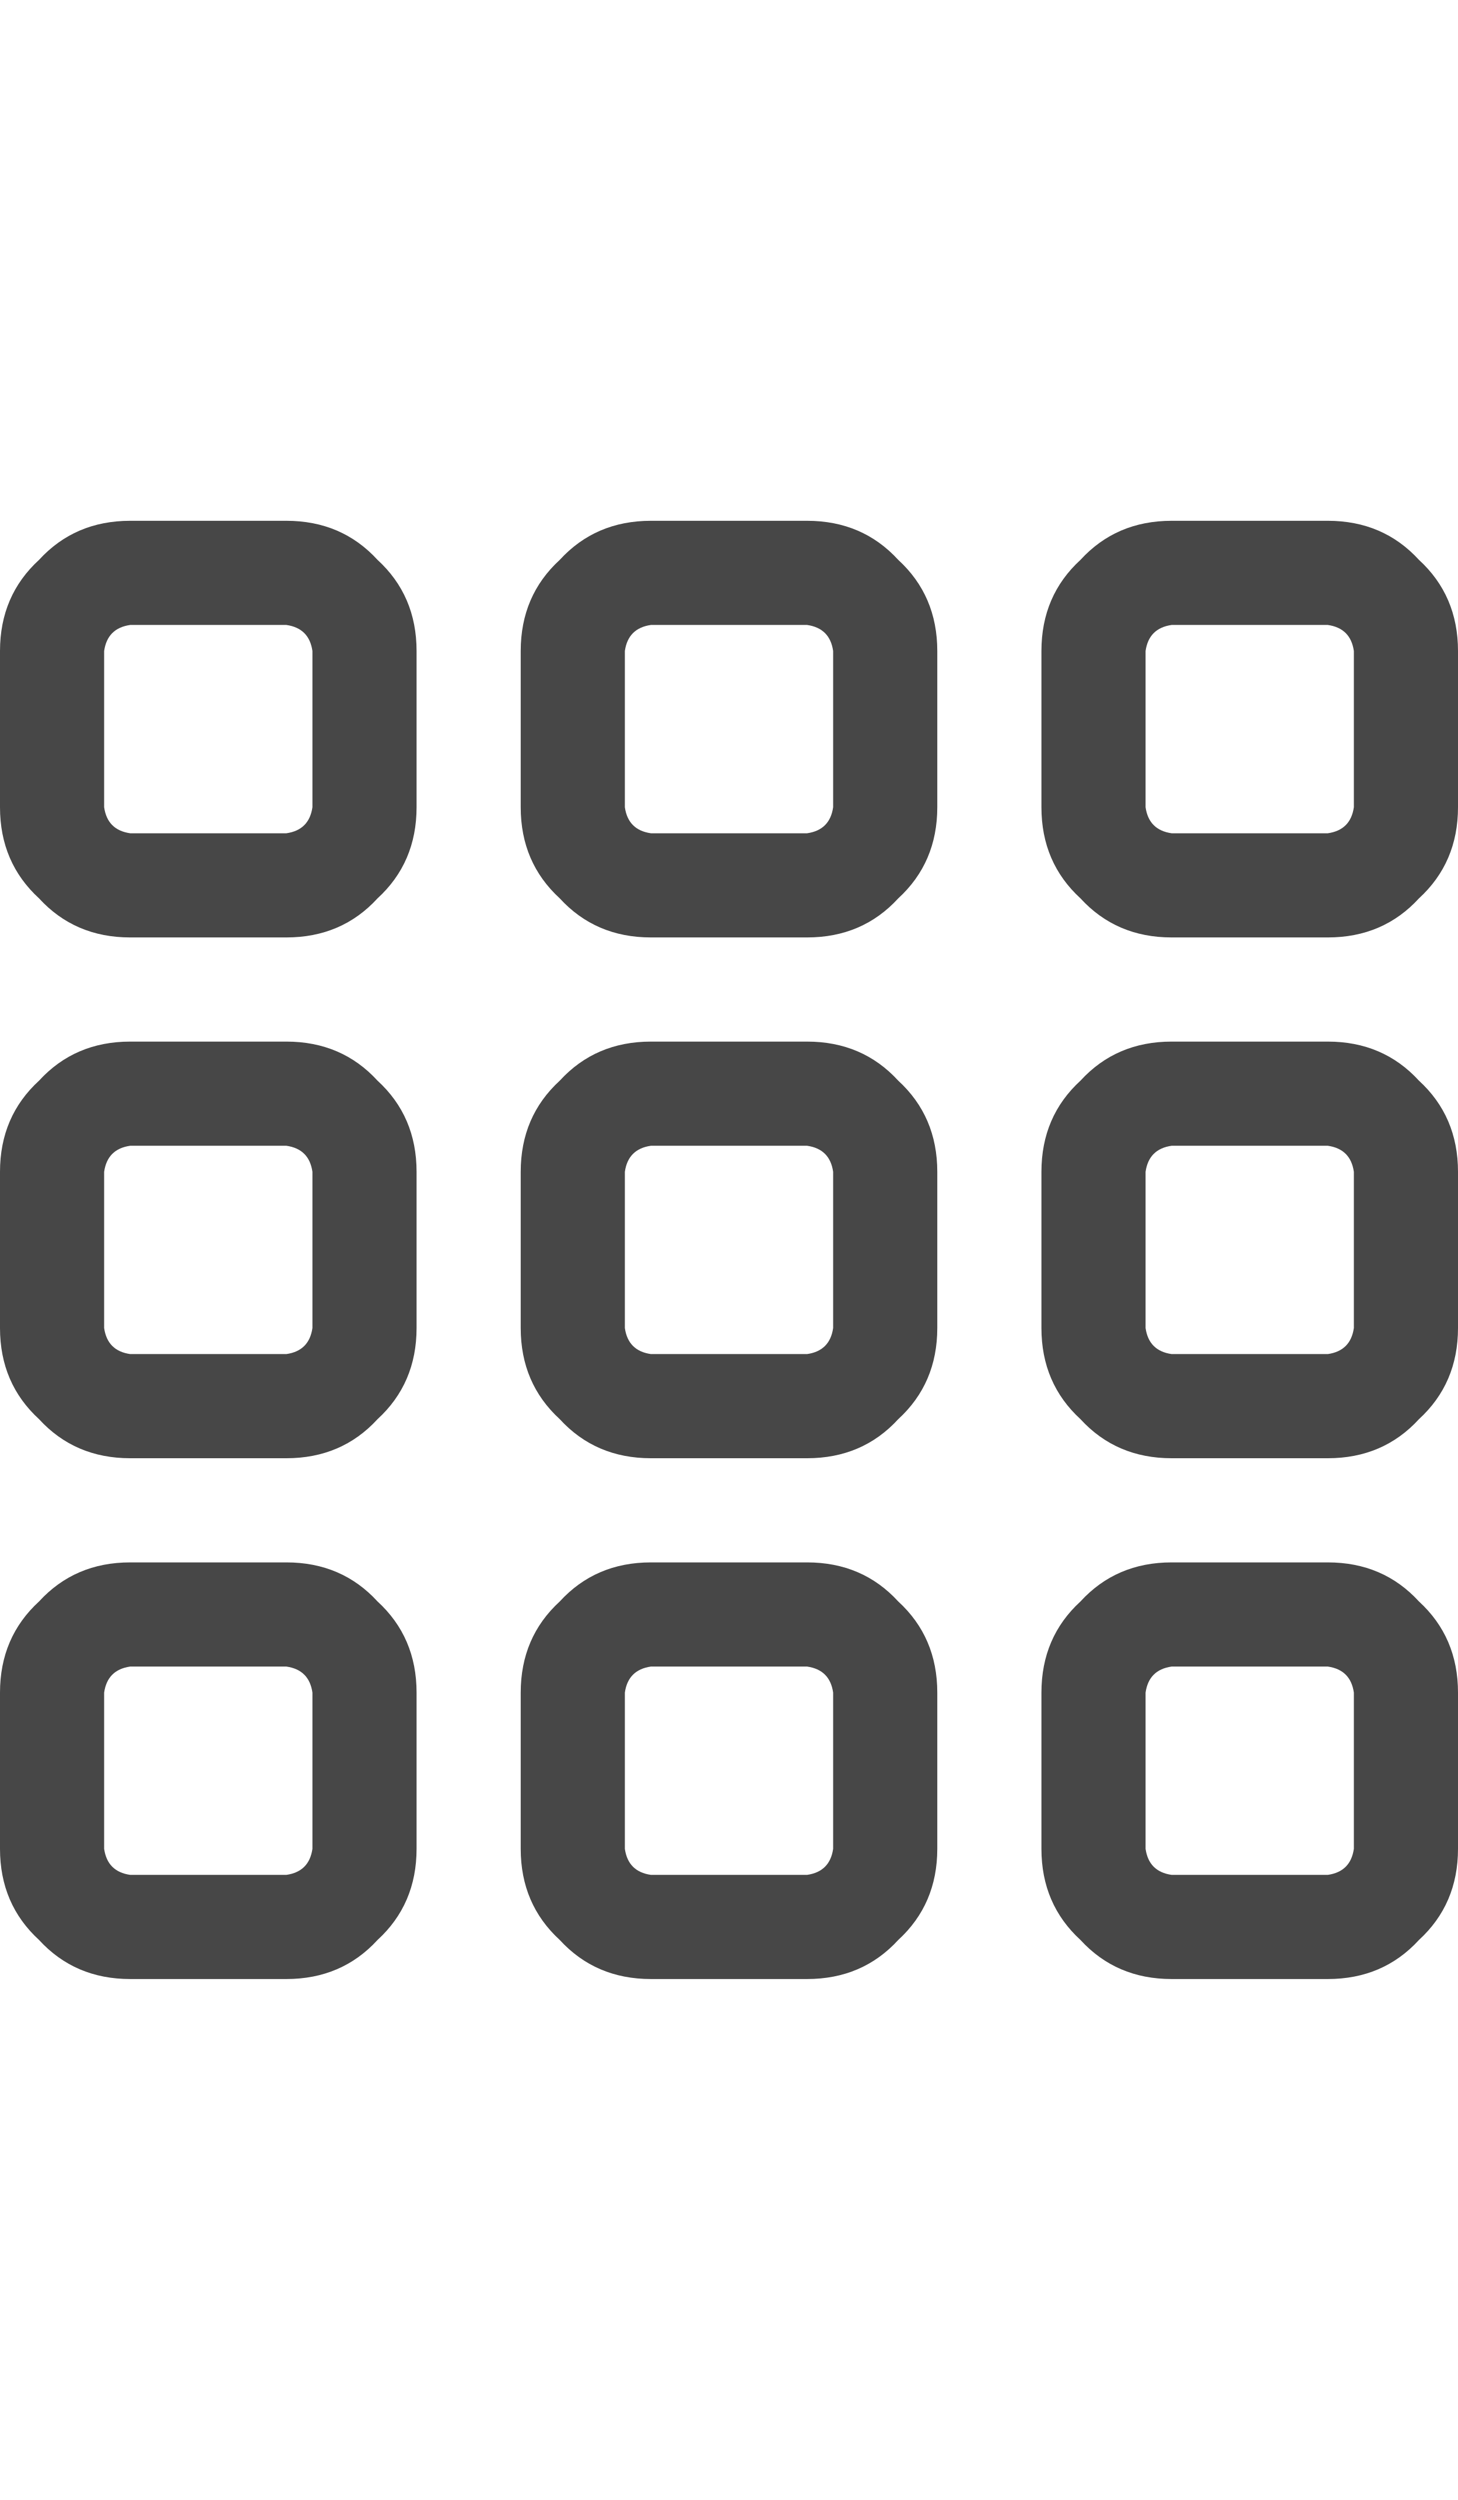 <svg width="14" height="24" viewBox="0 0 14 24" fill="none" xmlns="http://www.w3.org/2000/svg">
<g id="label-paired / md / grid-md / regular" clip-path="url(#clip0_1731_3160)">
<path id="icon" d="M2.75 6H1.25C1.104 6.021 1.021 6.104 1 6.25V7.75C1.021 7.896 1.104 7.979 1.25 8H2.75C2.896 7.979 2.979 7.896 3 7.75V6.25C2.979 6.104 2.896 6.021 2.75 6ZM1.25 5H2.75C3.104 5 3.396 5.125 3.625 5.375C3.875 5.604 4 5.896 4 6.25V7.75C4 8.104 3.875 8.396 3.625 8.625C3.396 8.875 3.104 9 2.75 9H1.25C0.896 9 0.604 8.875 0.375 8.625C0.125 8.396 0 8.104 0 7.75V6.25C0 5.896 0.125 5.604 0.375 5.375C0.604 5.125 0.896 5 1.25 5ZM2.75 11H1.25C1.104 11.021 1.021 11.104 1 11.25V12.75C1.021 12.896 1.104 12.979 1.25 13H2.75C2.896 12.979 2.979 12.896 3 12.75V11.25C2.979 11.104 2.896 11.021 2.75 11ZM1.25 10H2.75C3.104 10 3.396 10.125 3.625 10.375C3.875 10.604 4 10.896 4 11.25V12.75C4 13.104 3.875 13.396 3.625 13.625C3.396 13.875 3.104 14 2.75 14H1.25C0.896 14 0.604 13.875 0.375 13.625C0.125 13.396 0 13.104 0 12.75V11.25C0 10.896 0.125 10.604 0.375 10.375C0.604 10.125 0.896 10 1.25 10ZM1.25 16C1.104 16.021 1.021 16.104 1 16.25V17.75C1.021 17.896 1.104 17.979 1.25 18H2.75C2.896 17.979 2.979 17.896 3 17.75V16.25C2.979 16.104 2.896 16.021 2.75 16H1.25ZM0 16.25C0 15.896 0.125 15.604 0.375 15.375C0.604 15.125 0.896 15 1.25 15H2.75C3.104 15 3.396 15.125 3.625 15.375C3.875 15.604 4 15.896 4 16.25V17.75C4 18.104 3.875 18.396 3.625 18.625C3.396 18.875 3.104 19 2.75 19H1.25C0.896 19 0.604 18.875 0.375 18.625C0.125 18.396 0 18.104 0 17.75V16.25ZM7.75 6H6.25C6.104 6.021 6.021 6.104 6 6.25V7.75C6.021 7.896 6.104 7.979 6.25 8H7.75C7.896 7.979 7.979 7.896 8 7.75V6.25C7.979 6.104 7.896 6.021 7.75 6ZM6.25 5H7.75C8.104 5 8.396 5.125 8.625 5.375C8.875 5.604 9 5.896 9 6.25V7.75C9 8.104 8.875 8.396 8.625 8.625C8.396 8.875 8.104 9 7.75 9H6.25C5.896 9 5.604 8.875 5.375 8.625C5.125 8.396 5 8.104 5 7.75V6.25C5 5.896 5.125 5.604 5.375 5.375C5.604 5.125 5.896 5 6.25 5ZM6.25 11C6.104 11.021 6.021 11.104 6 11.25V12.75C6.021 12.896 6.104 12.979 6.25 13H7.75C7.896 12.979 7.979 12.896 8 12.75V11.25C7.979 11.104 7.896 11.021 7.75 11H6.25ZM5 11.25C5 10.896 5.125 10.604 5.375 10.375C5.604 10.125 5.896 10 6.25 10H7.75C8.104 10 8.396 10.125 8.625 10.375C8.875 10.604 9 10.896 9 11.25V12.75C9 13.104 8.875 13.396 8.625 13.625C8.396 13.875 8.104 14 7.75 14H6.25C5.896 14 5.604 13.875 5.375 13.625C5.125 13.396 5 13.104 5 12.75V11.25ZM7.75 16H6.25C6.104 16.021 6.021 16.104 6 16.25V17.75C6.021 17.896 6.104 17.979 6.25 18H7.75C7.896 17.979 7.979 17.896 8 17.75V16.25C7.979 16.104 7.896 16.021 7.75 16ZM6.25 15H7.75C8.104 15 8.396 15.125 8.625 15.375C8.875 15.604 9 15.896 9 16.25V17.75C9 18.104 8.875 18.396 8.625 18.625C8.396 18.875 8.104 19 7.75 19H6.25C5.896 19 5.604 18.875 5.375 18.625C5.125 18.396 5 18.104 5 17.75V16.25C5 15.896 5.125 15.604 5.375 15.375C5.604 15.125 5.896 15 6.25 15ZM11.25 6C11.104 6.021 11.021 6.104 11 6.25V7.75C11.021 7.896 11.104 7.979 11.25 8H12.75C12.896 7.979 12.979 7.896 13 7.75V6.25C12.979 6.104 12.896 6.021 12.75 6H11.25ZM10 6.25C10 5.896 10.125 5.604 10.375 5.375C10.604 5.125 10.896 5 11.25 5H12.75C13.104 5 13.396 5.125 13.625 5.375C13.875 5.604 14 5.896 14 6.25V7.75C14 8.104 13.875 8.396 13.625 8.625C13.396 8.875 13.104 9 12.75 9H11.25C10.896 9 10.604 8.875 10.375 8.625C10.125 8.396 10 8.104 10 7.75V6.25ZM12.75 11H11.25C11.104 11.021 11.021 11.104 11 11.25V12.75C11.021 12.896 11.104 12.979 11.25 13H12.75C12.896 12.979 12.979 12.896 13 12.75V11.25C12.979 11.104 12.896 11.021 12.75 11ZM11.25 10H12.75C13.104 10 13.396 10.125 13.625 10.375C13.875 10.604 14 10.896 14 11.25V12.75C14 13.104 13.875 13.396 13.625 13.625C13.396 13.875 13.104 14 12.75 14H11.25C10.896 14 10.604 13.875 10.375 13.625C10.125 13.396 10 13.104 10 12.75V11.25C10 10.896 10.125 10.604 10.375 10.375C10.604 10.125 10.896 10 11.25 10ZM11.25 16C11.104 16.021 11.021 16.104 11 16.25V17.75C11.021 17.896 11.104 17.979 11.25 18H12.75C12.896 17.979 12.979 17.896 13 17.75V16.25C12.979 16.104 12.896 16.021 12.75 16H11.25ZM10 16.25C10 15.896 10.125 15.604 10.375 15.375C10.604 15.125 10.896 15 11.25 15H12.75C13.104 15 13.396 15.125 13.625 15.375C13.875 15.604 14 15.896 14 16.25V17.75C14 18.104 13.875 18.396 13.625 18.625C13.396 18.875 13.104 19 12.75 19H11.25C10.896 19 10.604 18.875 10.375 18.625C10.125 18.396 10 18.104 10 17.75V16.25Z" fill="black" fill-opacity="0.72"/>
</g>
<defs>
<clipPath id="clip0_1731_3160">
<rect width="14" height="24" fill="white"/>
</clipPath>
</defs>
</svg>
